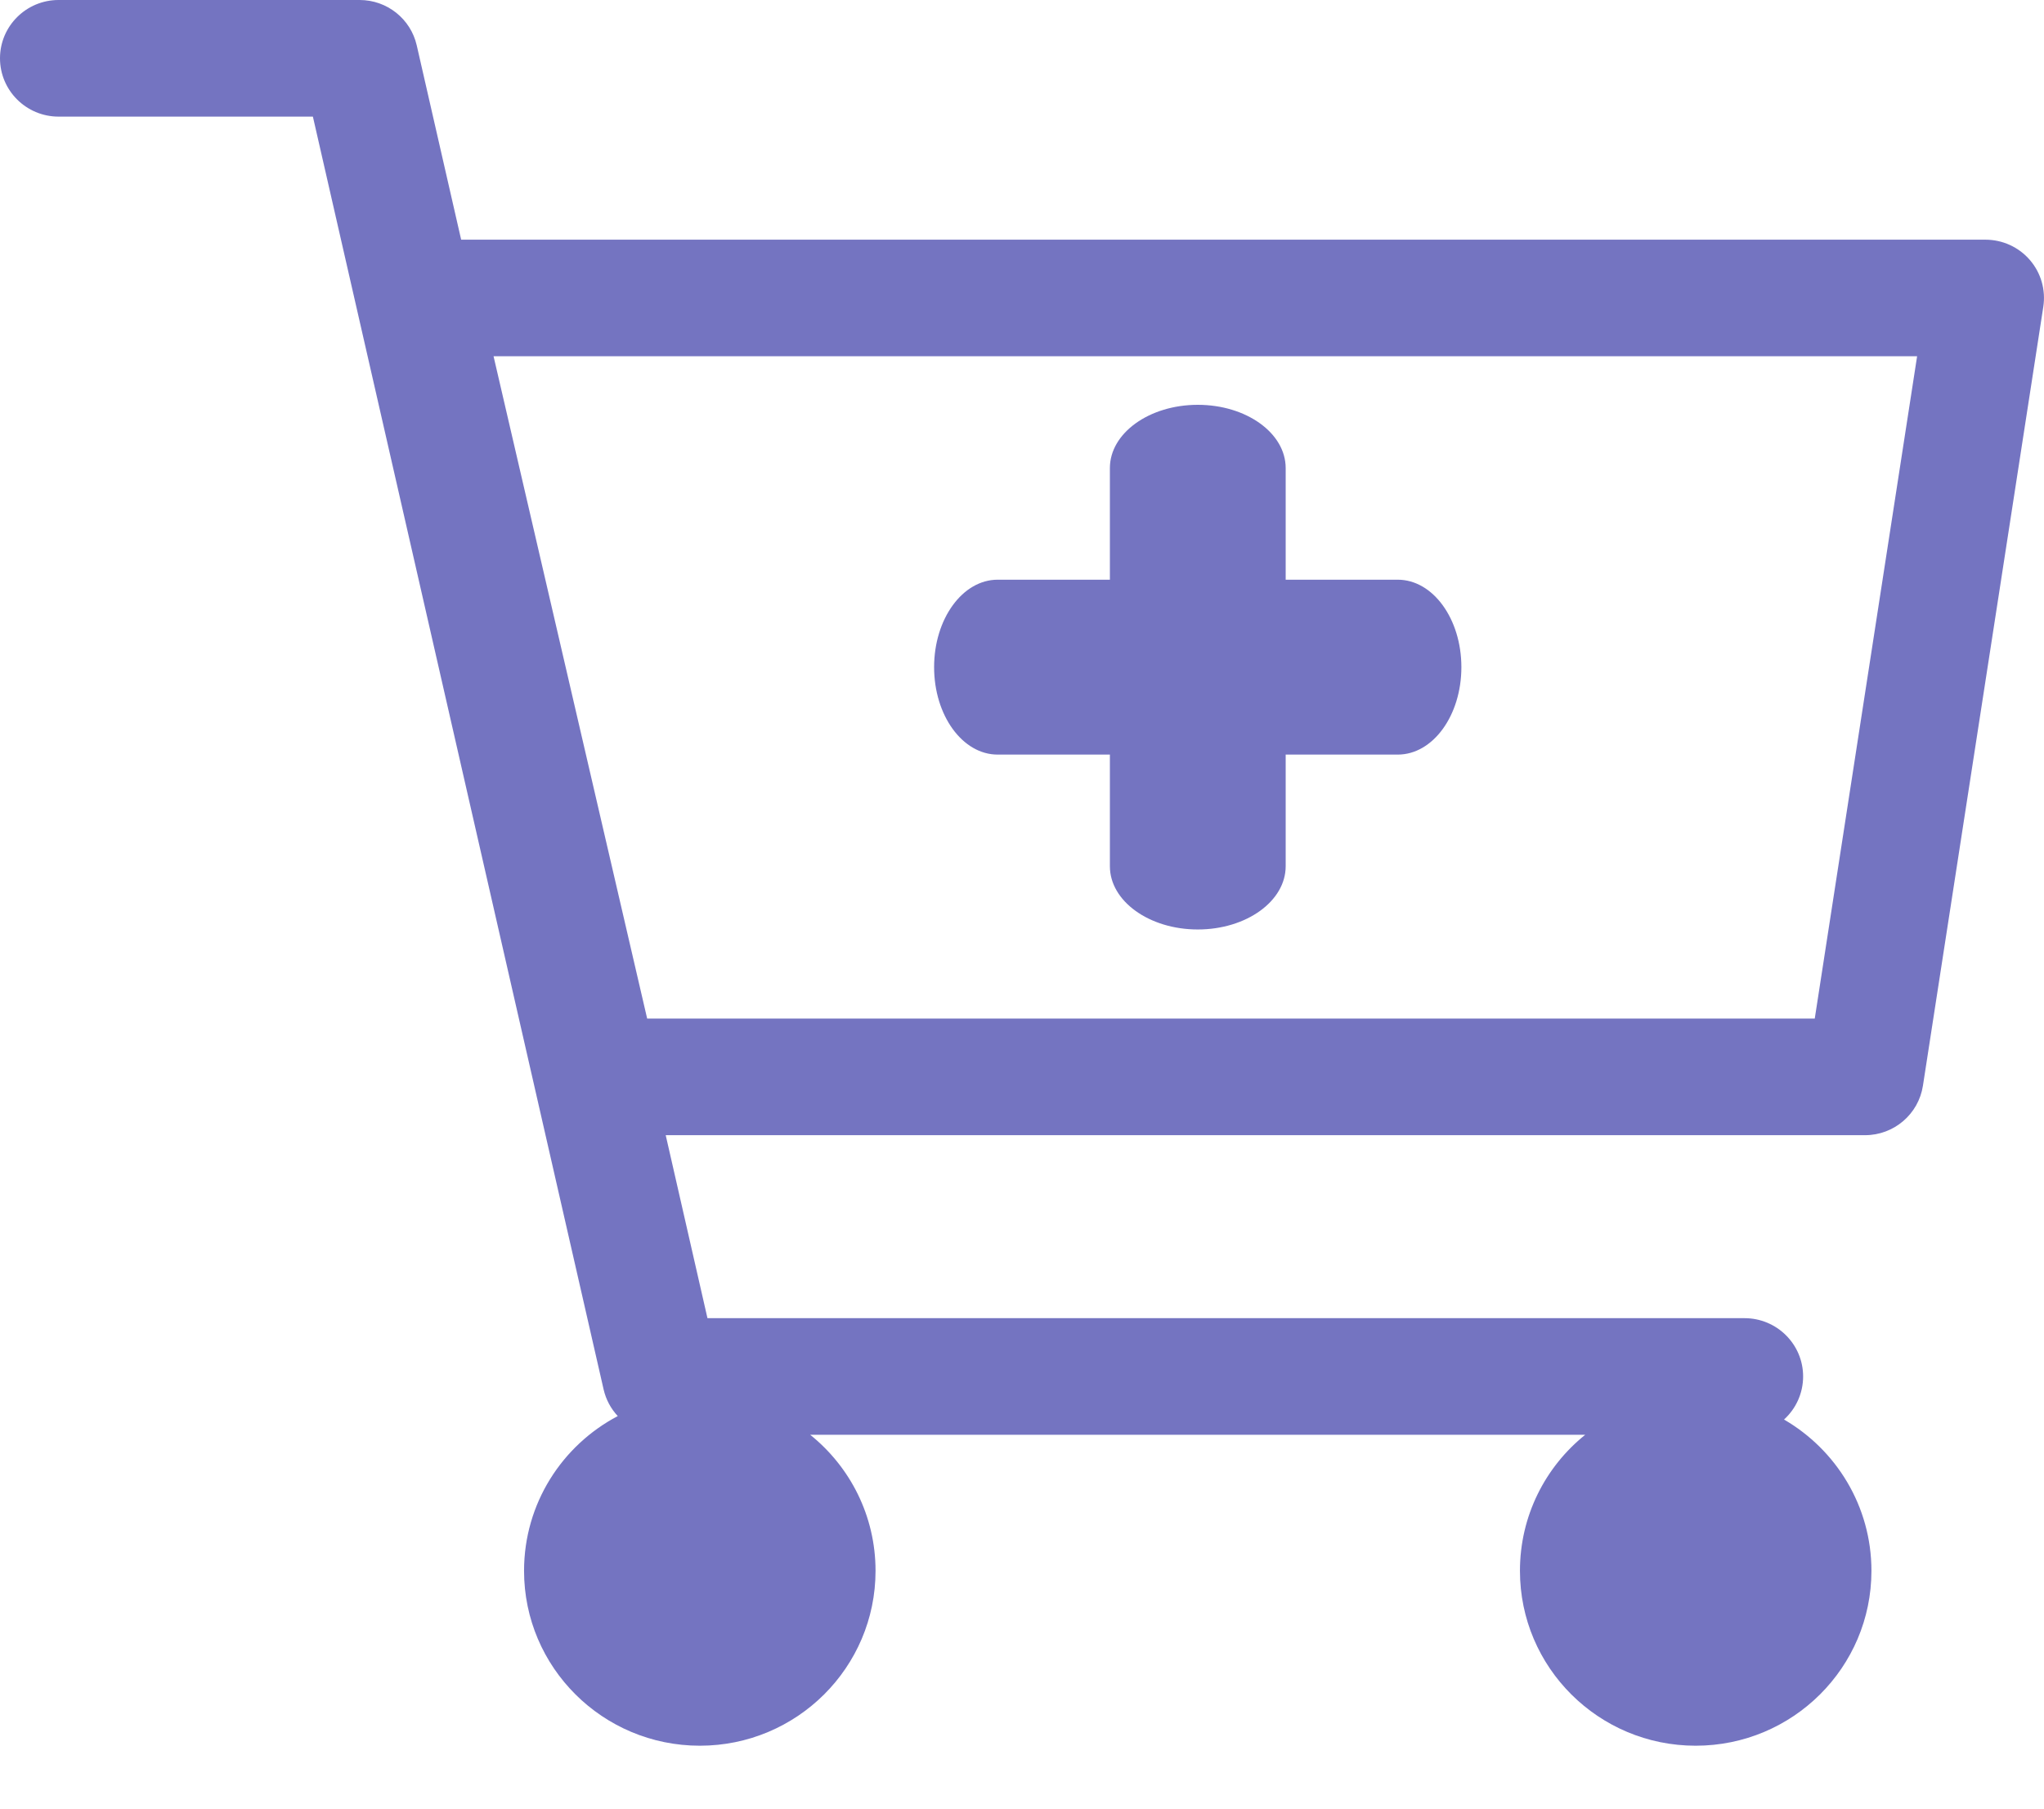 
<svg  viewBox="0 0 26 23" fill="none" xmlns="http://www.w3.org/2000/svg">
  <path fill-rule="evenodd" clip-rule="evenodd" d="M0 0.741C0 0.332 0.334 0 0.745 0H4.575C4.923 0 5.224 0.24 5.301 0.577L5.866 3.048H25.255C25.472 3.048 25.679 3.142 25.82 3.306C25.962 3.47 26.024 3.688 25.991 3.902L24.46 13.807C24.404 14.169 24.091 14.436 23.723 14.436H8.468L8.999 16.763H22.191C22.602 16.763 22.936 17.095 22.936 17.504C22.936 17.721 22.842 17.917 22.693 18.052C23.358 18.438 23.805 19.155 23.805 19.976C23.805 21.204 22.804 22.2 21.569 22.2C20.334 22.2 19.334 21.204 19.334 19.976C19.334 19.277 19.657 18.653 20.164 18.246H10.306C10.813 18.653 11.137 19.277 11.137 19.976C11.137 21.204 10.136 22.2 8.902 22.2C7.667 22.2 6.666 21.204 6.666 19.976C6.666 19.122 7.149 18.381 7.858 18.008C7.771 17.915 7.708 17.799 7.678 17.669L3.98 1.483H0.745C0.334 1.483 0 1.151 0 0.741ZM16.354 5.952C16.354 5.508 15.854 5.148 15.236 5.148C14.619 5.148 14.118 5.508 14.118 5.952V7.372H12.69C12.244 7.372 11.882 7.87 11.882 8.484C11.882 9.099 12.244 9.596 12.69 9.596H14.118V11.016C14.118 11.46 14.619 11.82 15.236 11.82C15.854 11.82 16.354 11.46 16.354 11.016V9.596H17.78C18.227 9.596 18.589 9.099 18.589 8.484C18.589 7.87 18.227 7.372 17.78 7.372H16.354V5.952ZM8.232 12.953L6.278 4.53H24.386L23.084 12.953H8.232Z" fill="#7474C1"/>
</svg>